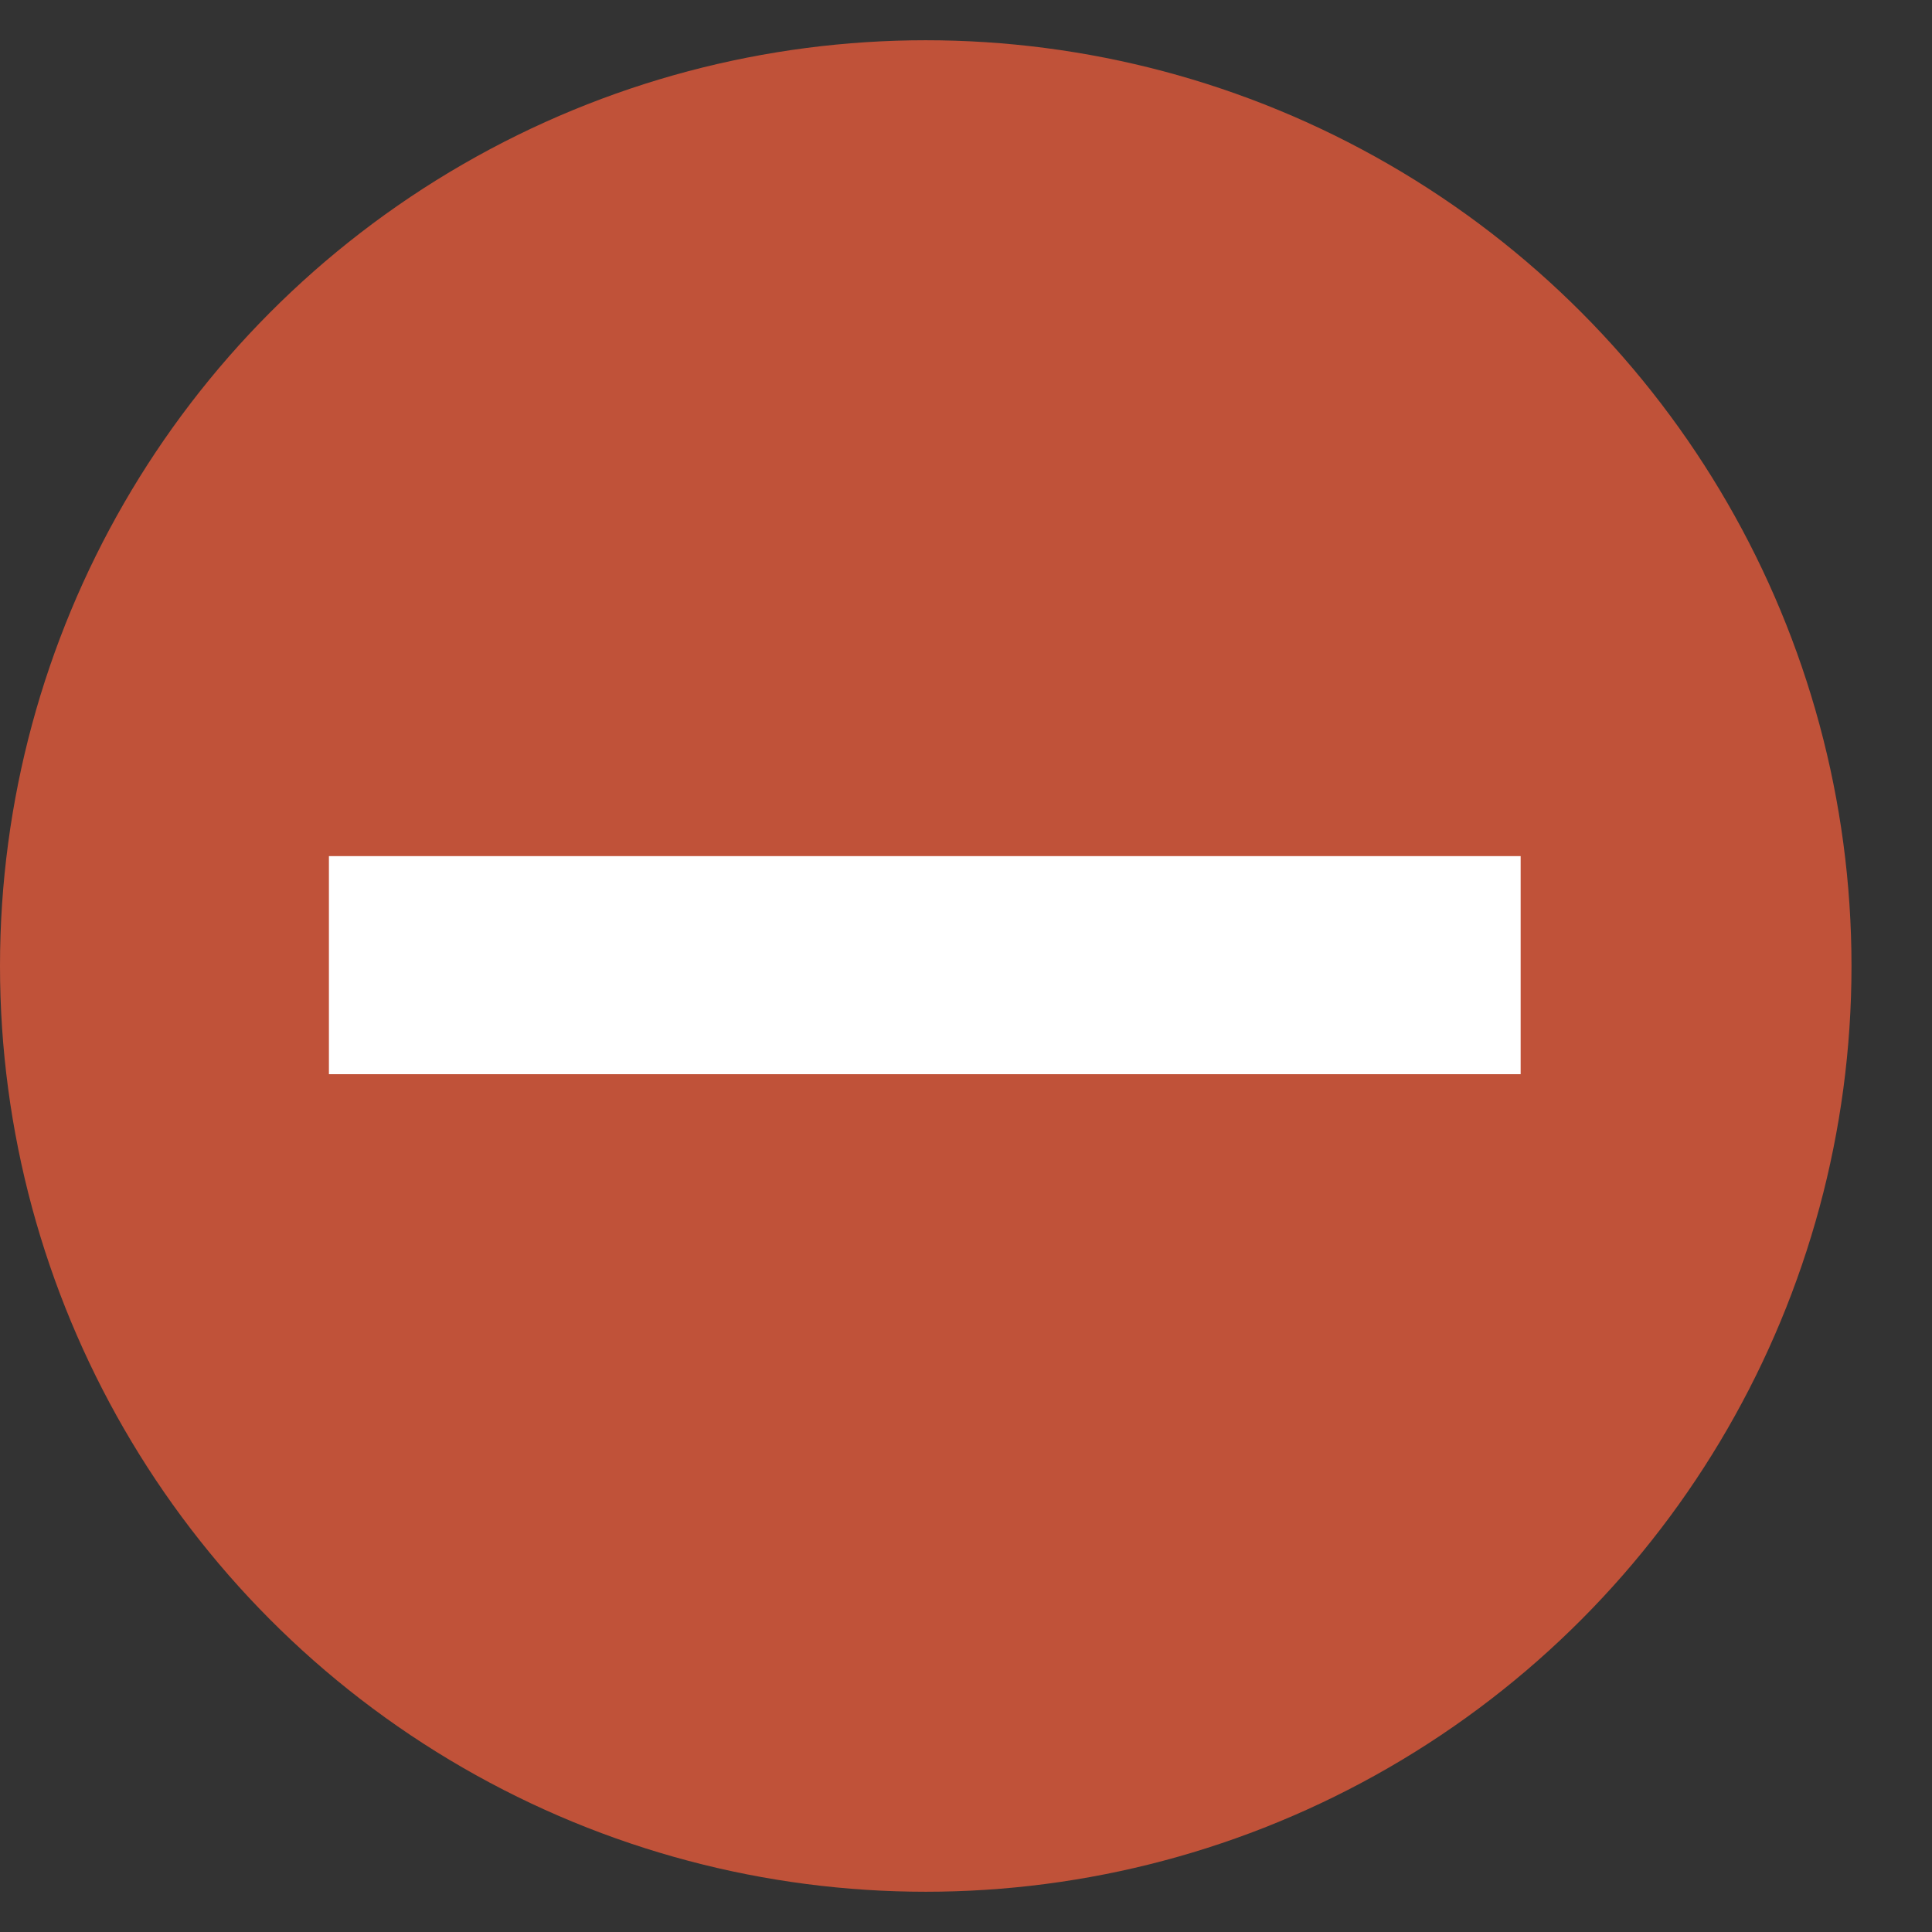 <svg width="24" height="24" viewBox="0 0 24 24" fill="none" xmlns="http://www.w3.org/2000/svg">
  <rect x="0" y="0" width="24" height="24" fill="#333333" stroke="none"/>
  <circle cx="11.5" cy="12" r="11.5" fill="#C05239" />
  <path d="M18.14 11.385V12.594L4.836 12.594L4.836 11.385L18.14 11.385Z" fill="white" />
  <path
    d="M18.14 11.385L18.89 11.385V10.635H18.14V11.385ZM18.14 12.594V13.344H18.89V12.594H18.14ZM4.836 12.594H4.086L4.086 13.344H4.836L4.836 12.594ZM4.836 11.385L4.836 10.635L4.086 10.635V11.385L4.836 11.385ZM17.39 11.385V12.594H18.89V11.385L17.39 11.385ZM18.14 11.844L4.836 11.844L4.836 13.344L18.14 13.344V11.844ZM5.586 12.594L5.586 11.385L4.086 11.385L4.086 12.594H5.586ZM4.836 12.135L18.14 12.135V10.635L4.836 10.635L4.836 12.135Z"
    fill="white" />
</svg>
